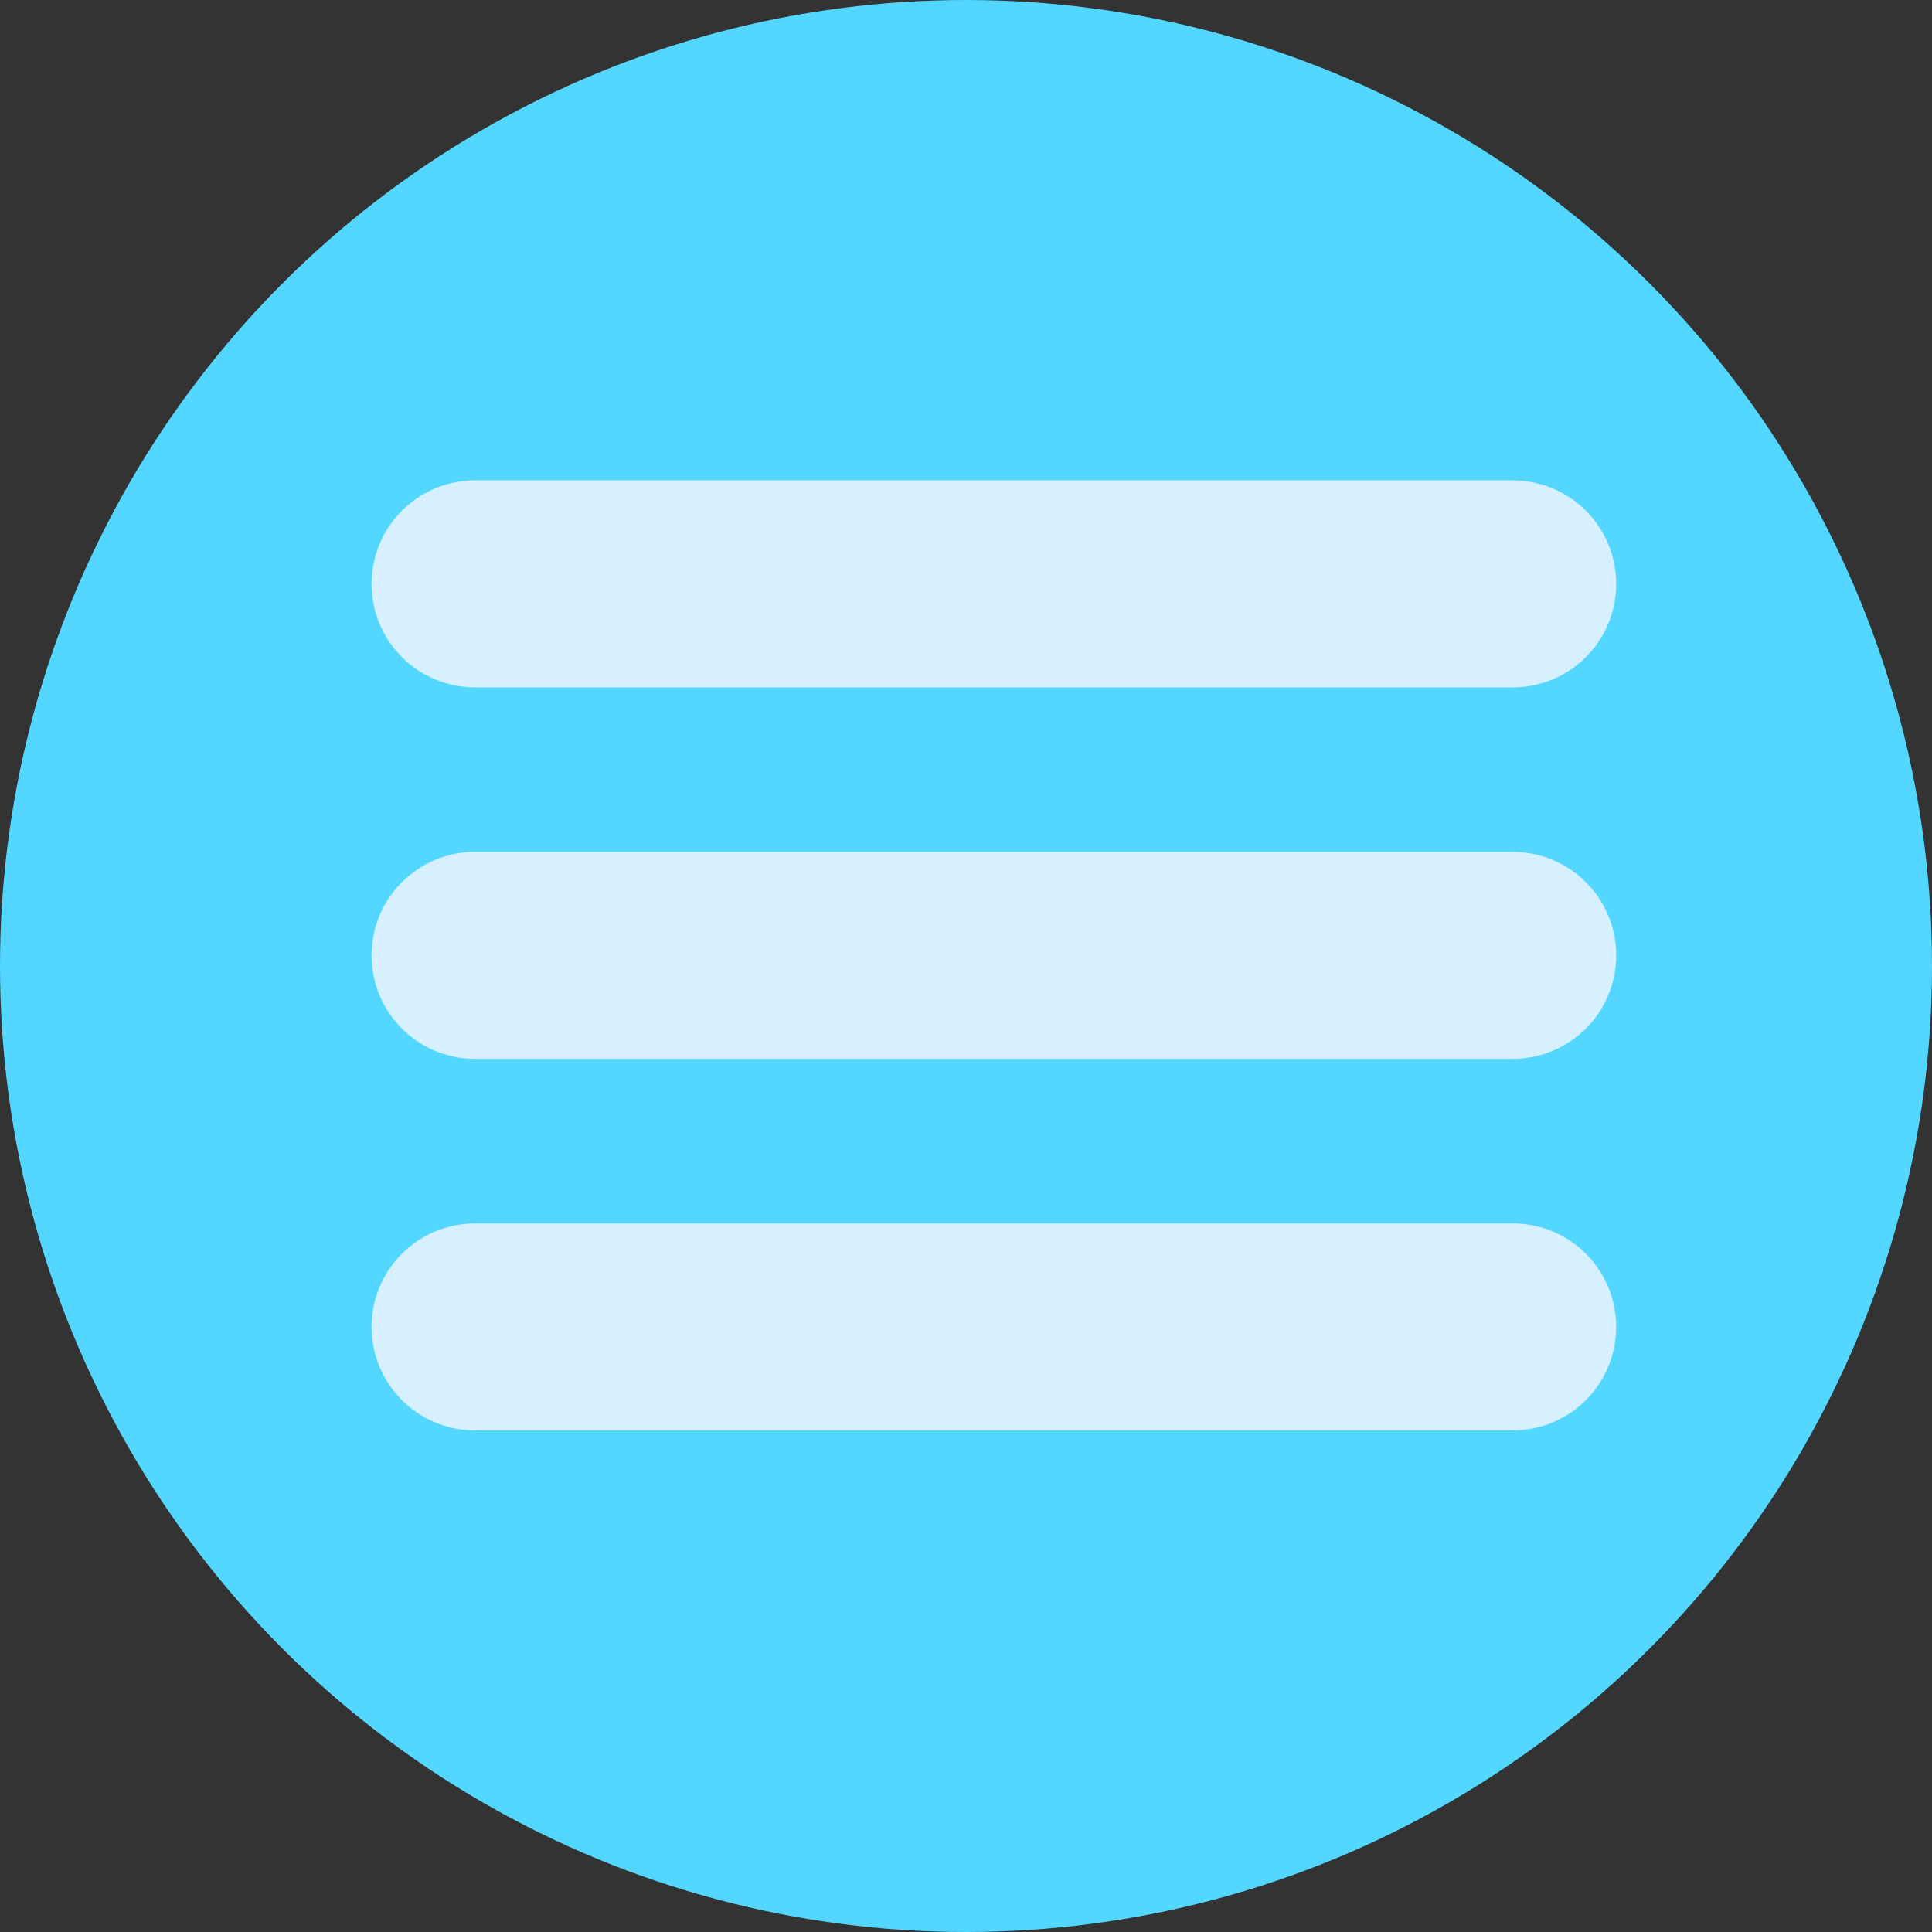 <svg width="28" height="28" viewBox="0 0 28 28" fill="none" xmlns="http://www.w3.org/2000/svg">
<rect x="0" y="0" width="28" height="28" fill="#333333" stroke="none"/>
<circle cx="14" cy="14" r="14" fill="#53D6FF"/>
<line x1="6.885" y1="8.462" x2="21.923" y2="8.462" stroke="#D6F0FF" stroke-width="3" stroke-linecap="round"/>
<line x1="6.885" y1="13.846" x2="21.923" y2="13.846" stroke="#D6F0FF" stroke-width="3" stroke-linecap="round"/>
<line x1="6.885" y1="19.231" x2="21.923" y2="19.231" stroke="#D6F0FF" stroke-width="3" stroke-linecap="round"/>
</svg>
